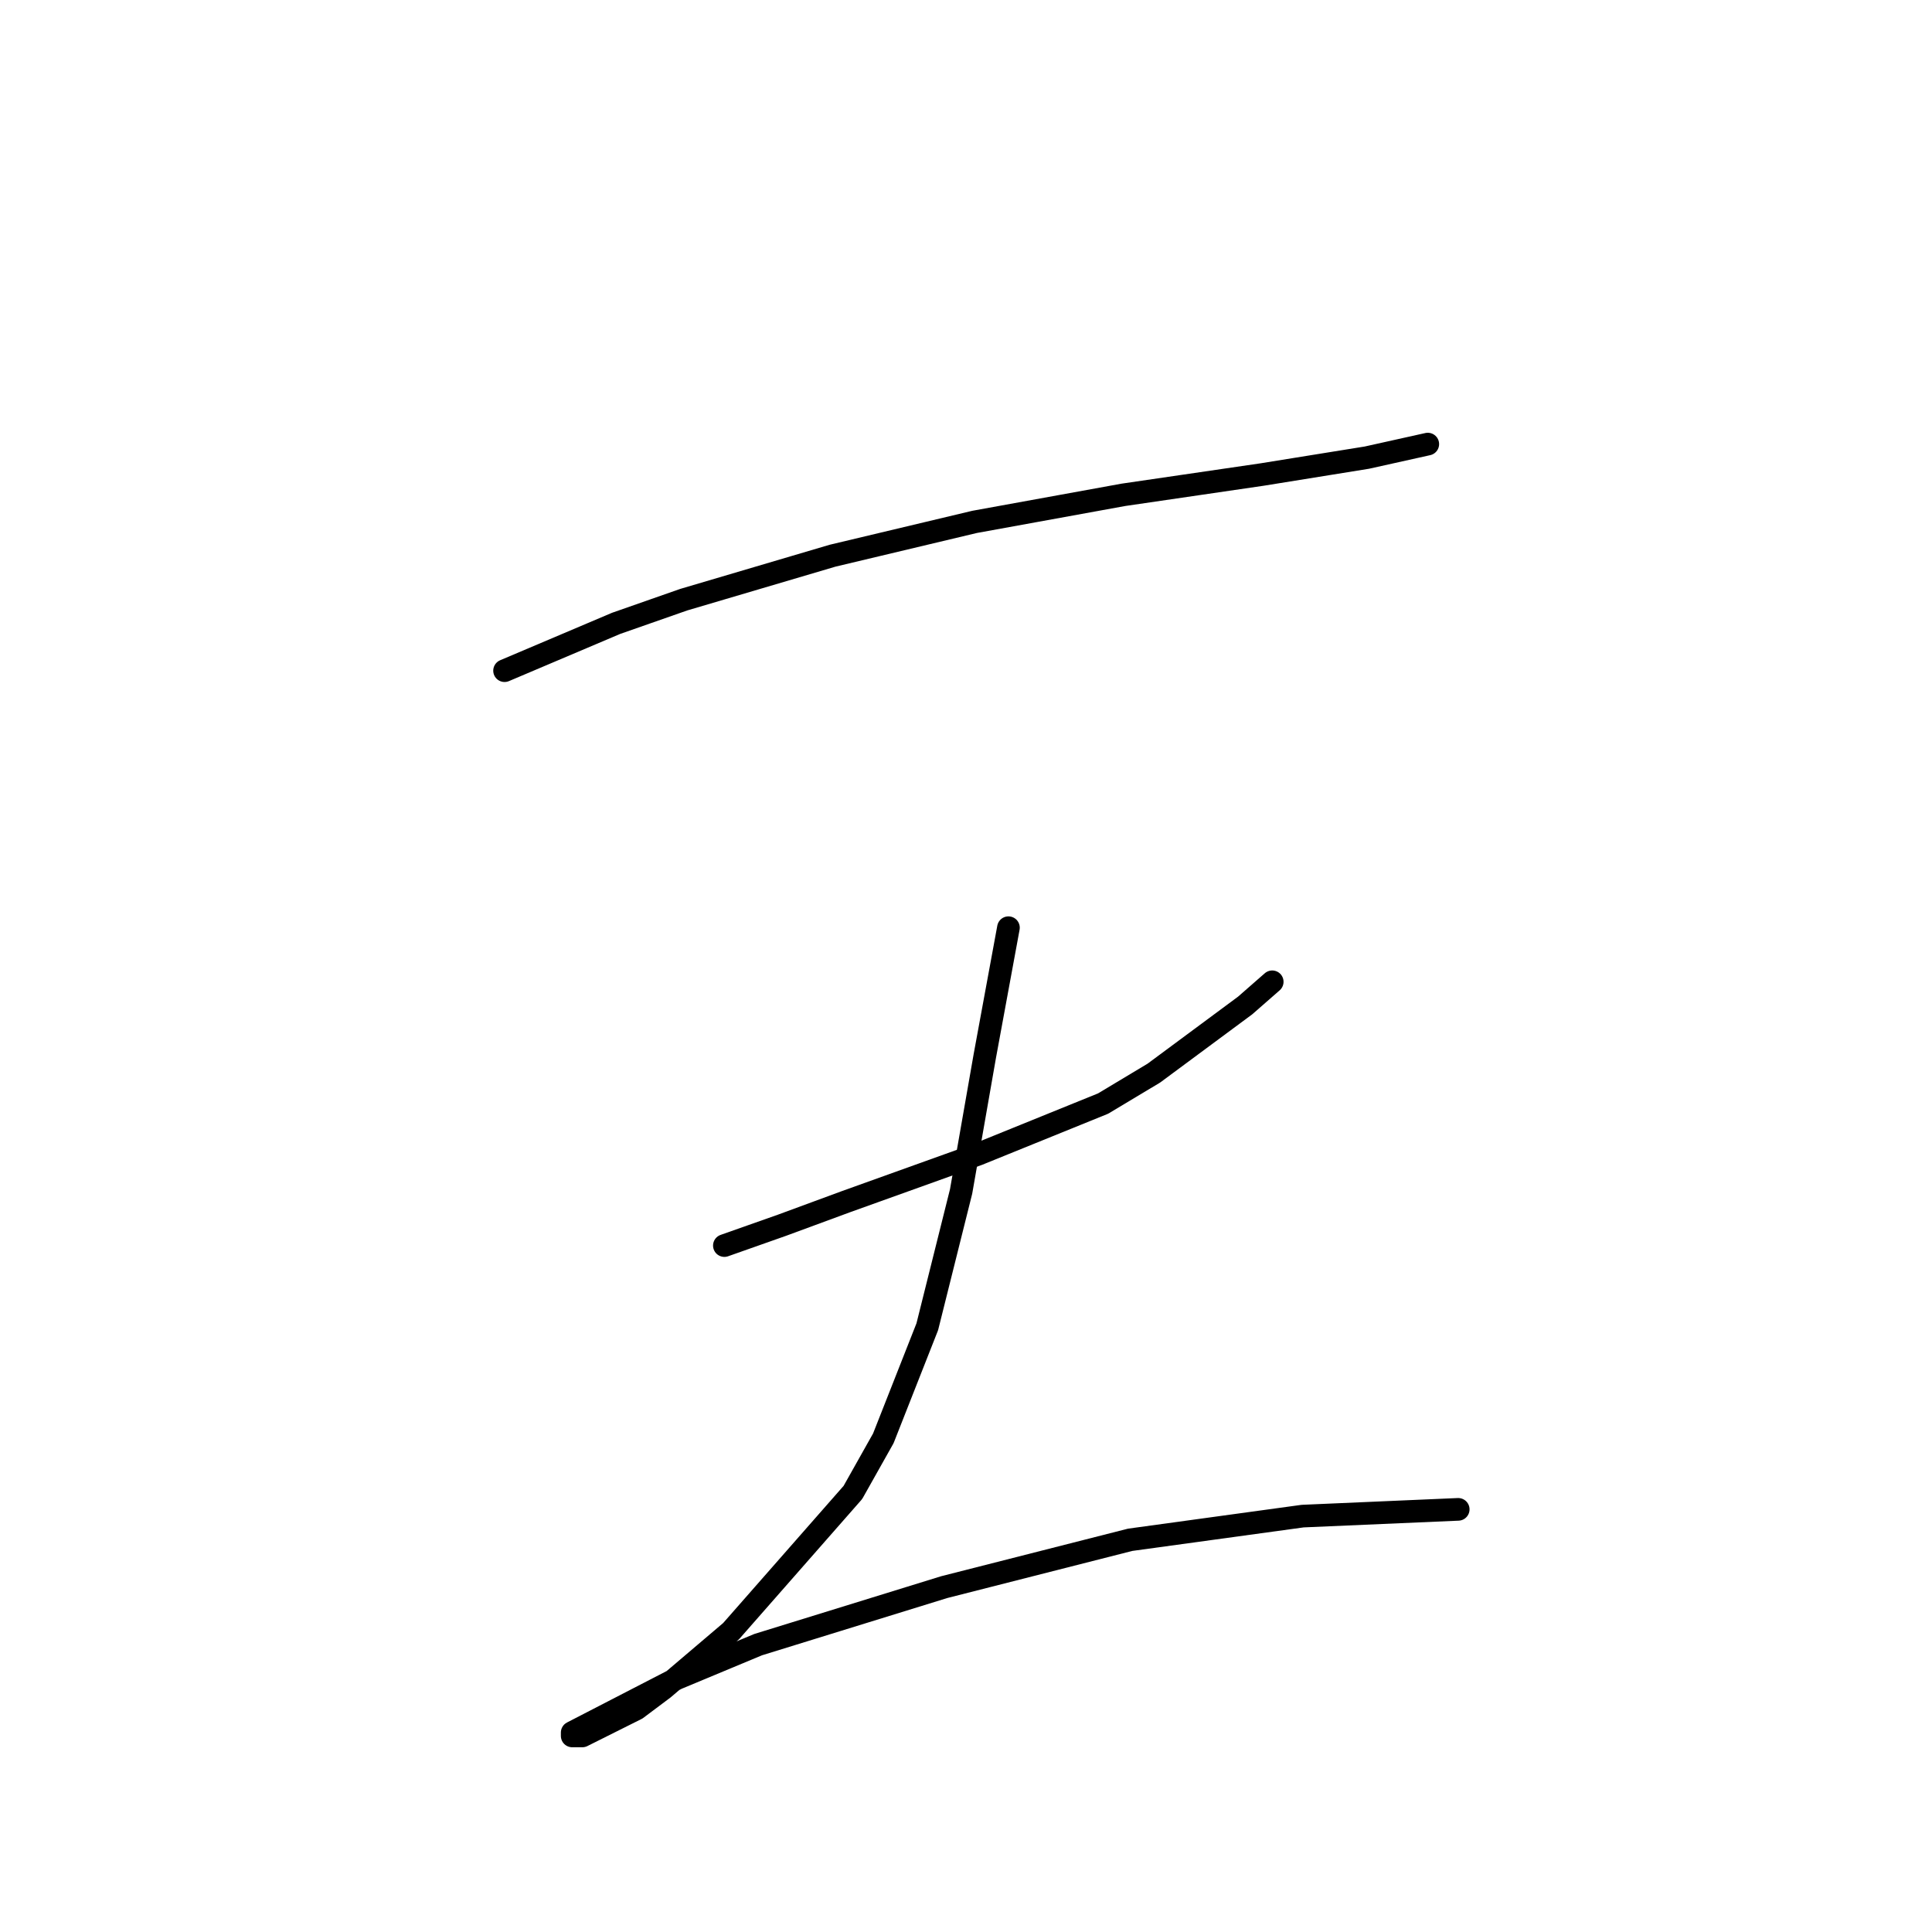 <?xml version="1.0" standalone="no"?>
    <svg width="256" height="256" xmlns="http://www.w3.org/2000/svg" version="1.1">
    <polyline stroke="black" stroke-width="3" stroke-linecap="round" fill="transparent" stroke-linejoin="round" points="66.857 88.868 81.645 82.595 90.607 79.458 110.323 73.633 129.143 69.152 148.86 65.567 167.232 62.878 181.123 60.638 189.189 58.845 189.189 58.845 " />
        <polyline stroke="black" stroke-width="3" stroke-linecap="round" fill="transparent" stroke-linejoin="round" points="95.984 165.045 103.602 162.357 112.115 159.22 129.591 152.947 146.171 146.225 152.893 142.192 164.991 133.23 168.576 130.093 168.576 130.093 " />
        <polyline stroke="black" stroke-width="3" stroke-linecap="round" fill="transparent" stroke-linejoin="round" points="133.624 122.924 130.488 139.952 127.351 157.876 122.87 175.8 117.045 190.587 113.012 197.757 96.88 216.129 87.918 223.747 84.333 226.435 77.164 230.02 75.819 230.02 75.819 229.572 89.71 222.402 100.465 217.921 125.11 210.304 149.756 204.03 172.609 200.893 193.222 199.997 193.222 199.997 " />
        </svg>